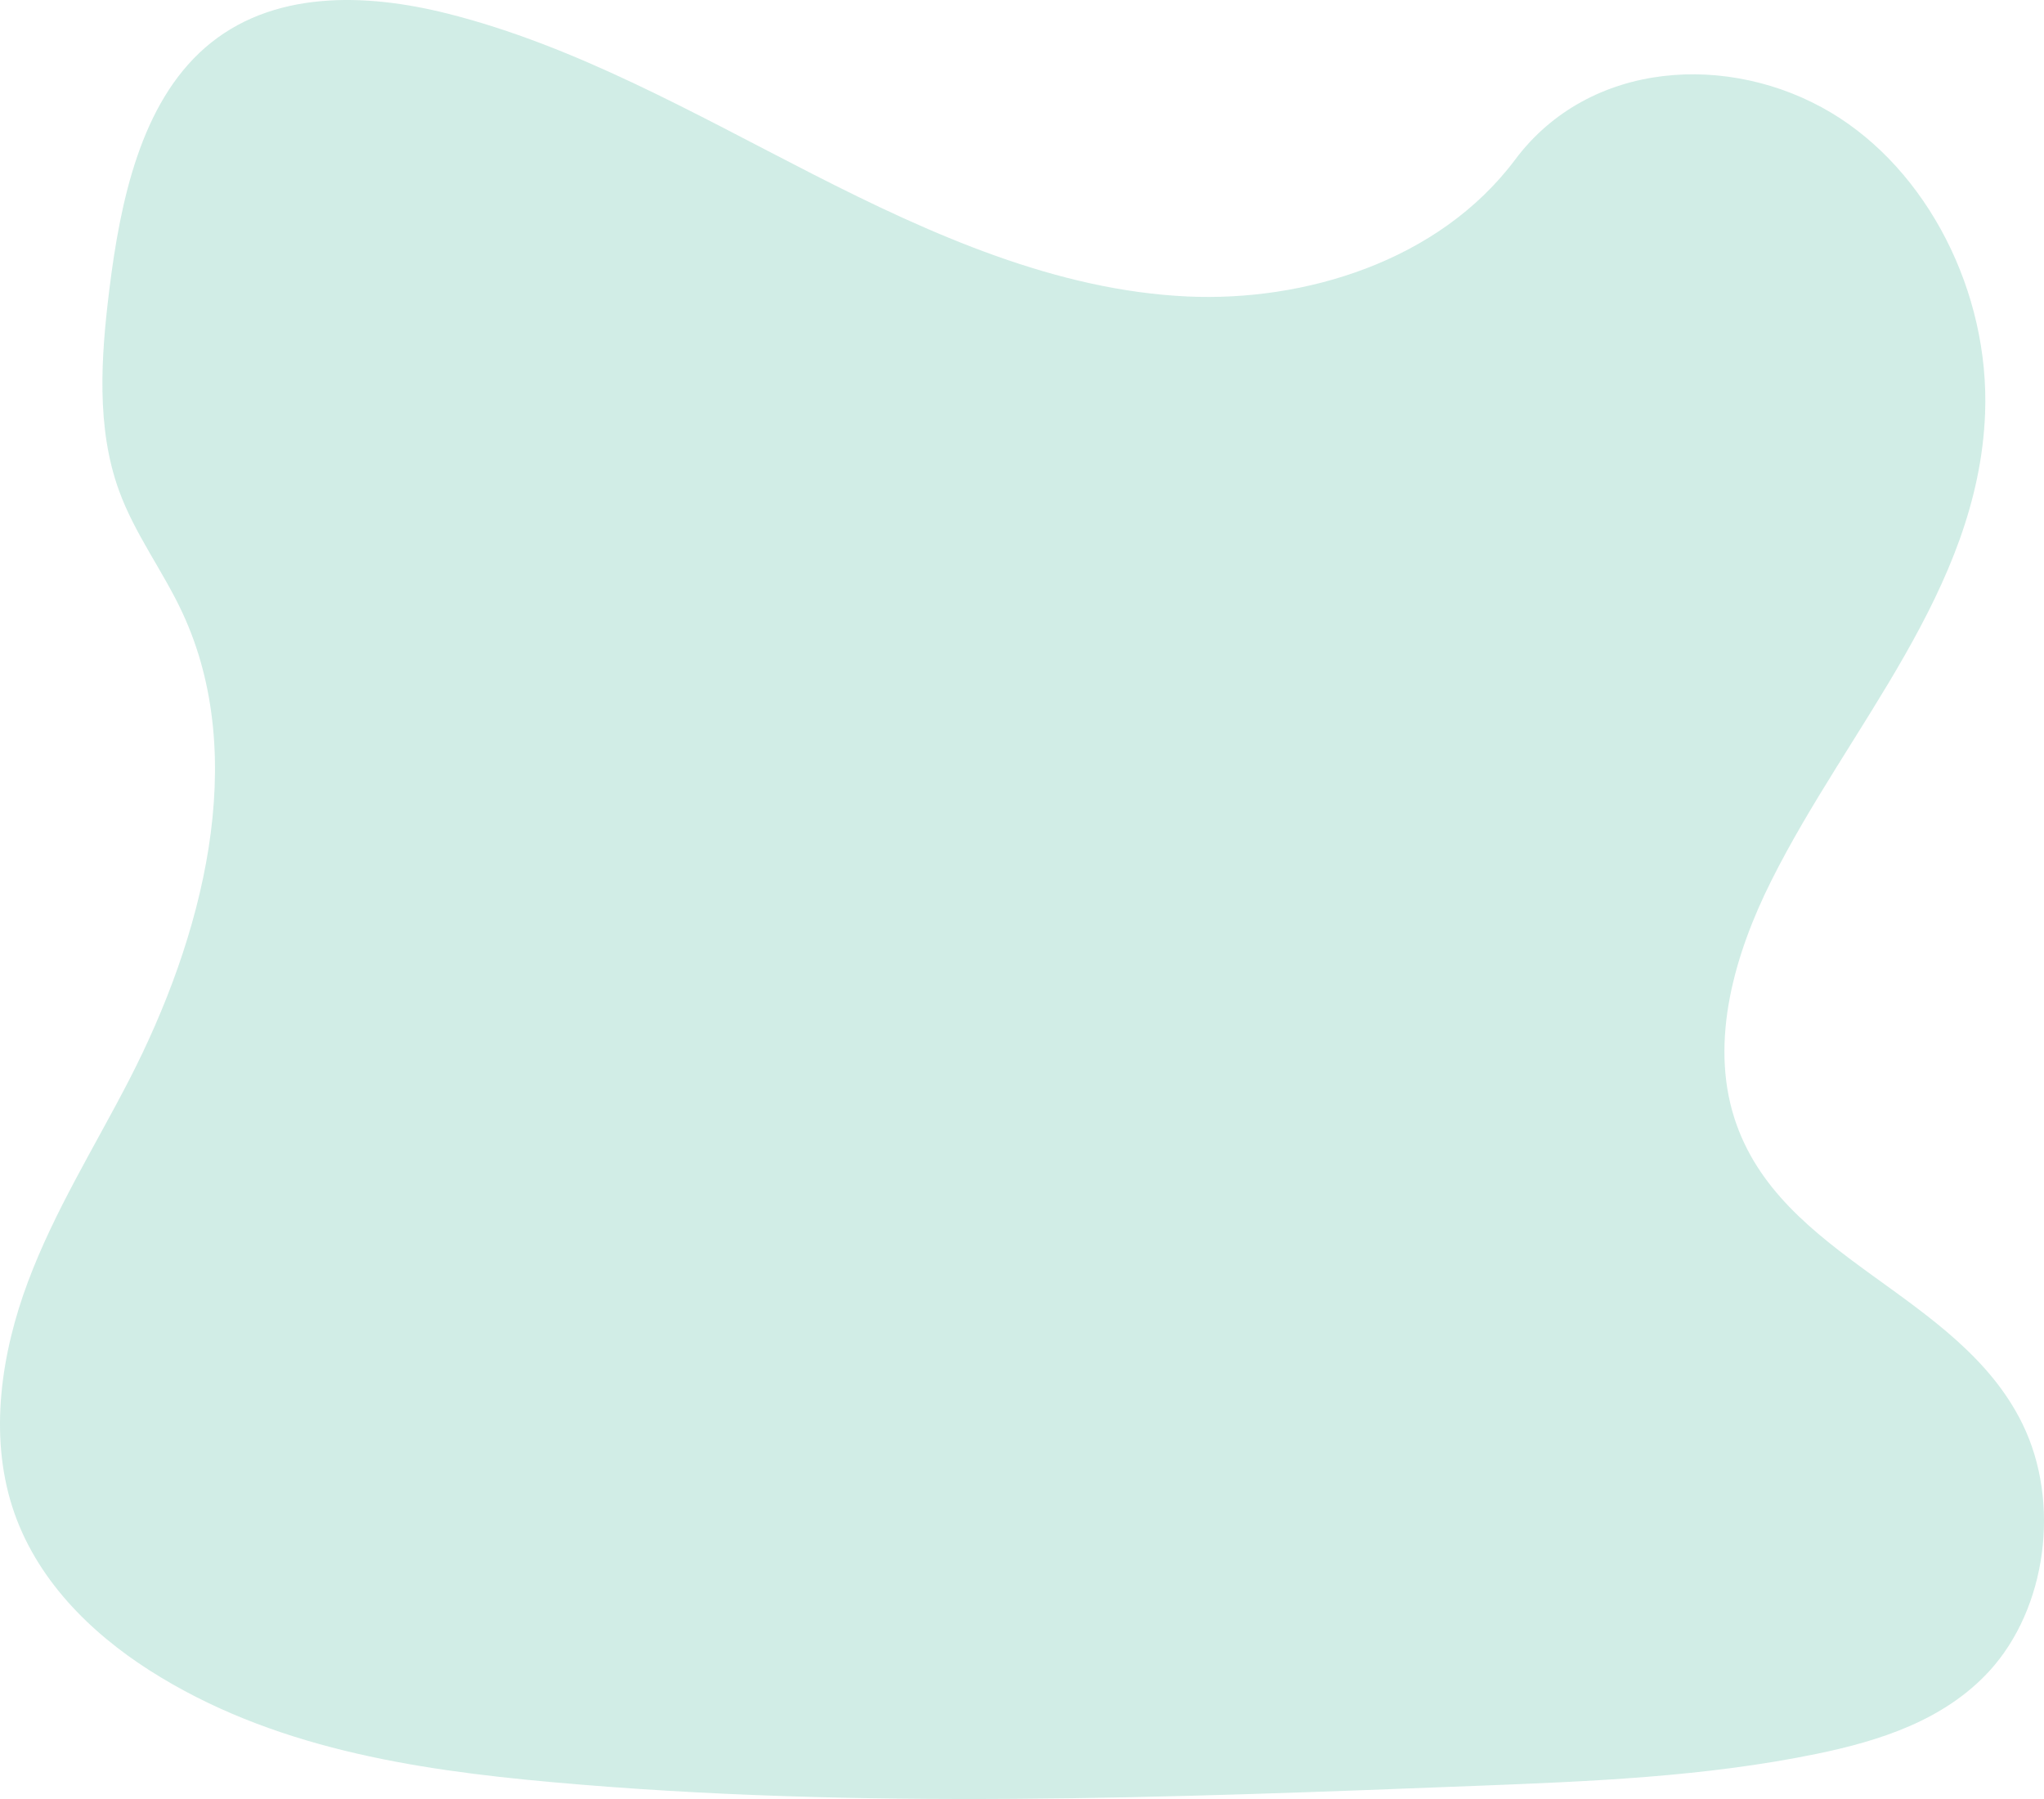 <svg width="100" height="88" viewBox="0 0 100 88" fill="none" xmlns="http://www.w3.org/2000/svg">
<path opacity="0.3" d="M58.102 14.503C51.691 14.21 45.585 11.489 39.754 8.512C33.922 5.534 28.148 2.235 21.891 0.664C17.866 -0.35 13.264 -0.493 10.021 2.343C6.901 5.078 5.892 9.787 5.35 14.159C4.943 17.45 4.702 20.912 5.82 23.992C6.596 26.131 7.974 27.928 8.927 29.977C12.241 37.103 9.898 45.892 6.306 52.851C4.622 56.115 2.666 59.233 1.366 62.705C0.065 66.177 -0.536 70.161 0.601 73.706C1.729 77.223 4.417 79.859 7.327 81.715C13.239 85.484 20.204 86.564 27.001 87.175C42.04 88.528 57.159 87.942 72.238 87.356C77.818 87.138 83.423 86.918 88.913 85.784C91.962 85.153 95.109 84.153 97.322 81.746C100.132 78.681 100.828 73.491 98.946 69.649C95.788 63.204 87.059 61.602 84.849 54.685C83.634 50.878 84.882 46.636 86.647 43.105C90.435 35.529 96.784 28.884 97.118 20.224C97.348 14.277 94.296 8.321 89.577 5.507C84.63 2.557 77.772 2.928 74.125 7.811C70.365 12.826 63.761 14.761 58.102 14.503Z" fill="#64C2AC"/>
</svg>
